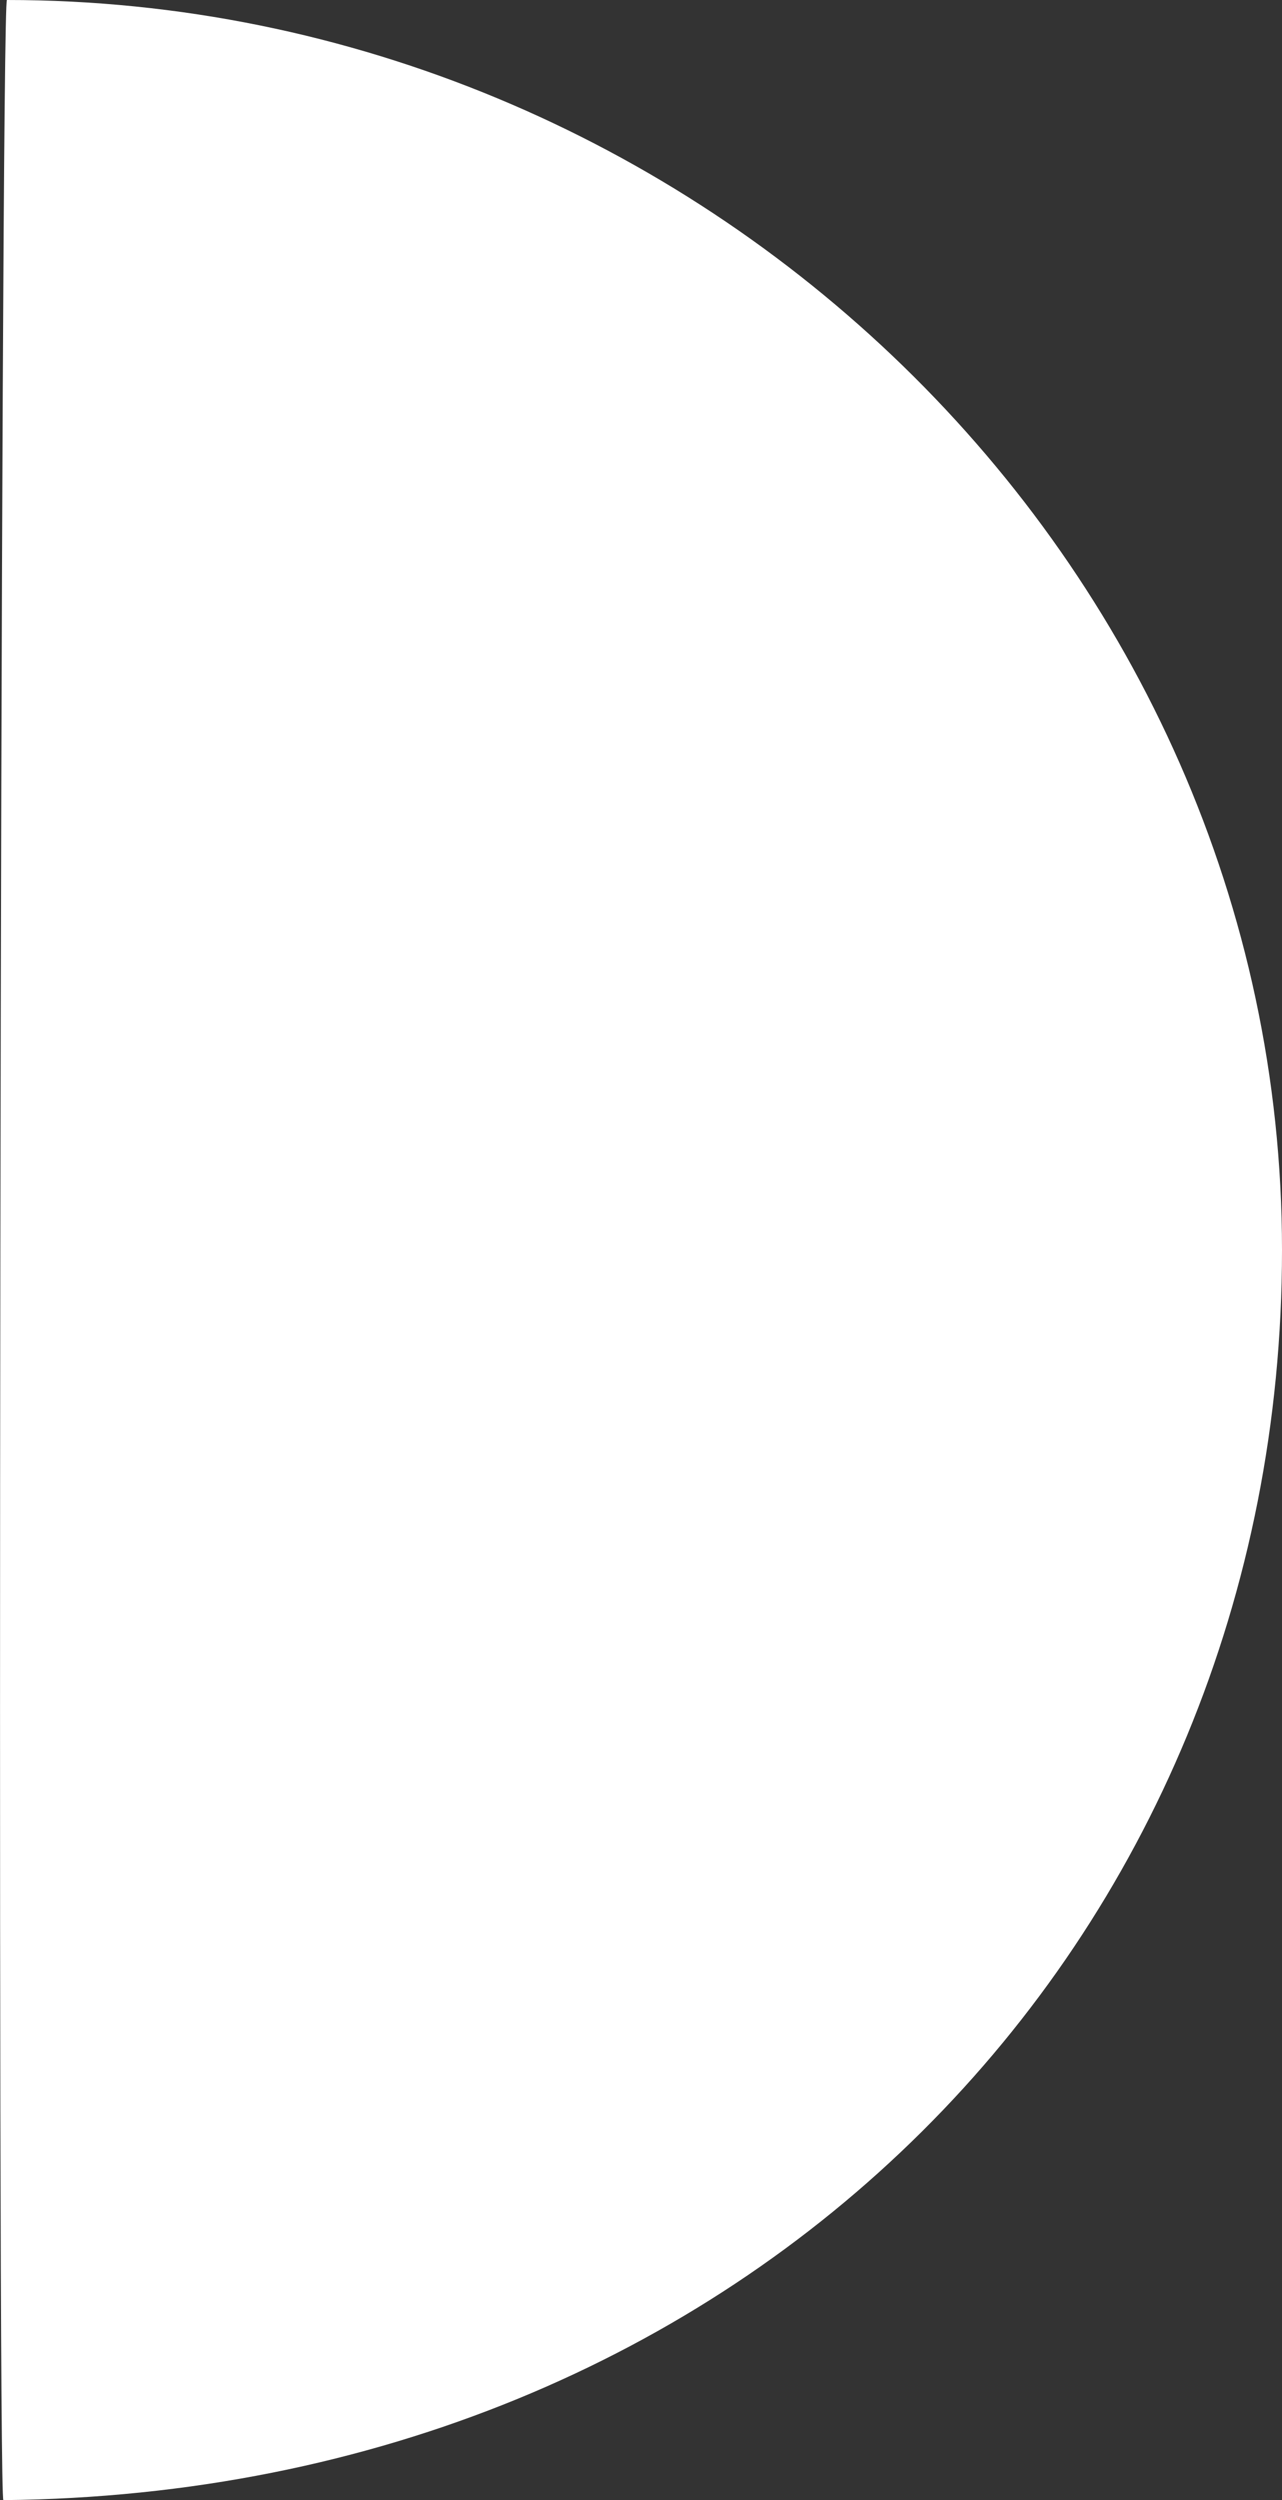 <svg version="1.1" xmlns="http://www.w3.org/2000/svg" xmlns:xlink="http://www.w3.org/1999/xlink" width="23.09" height="45" viewBox="0,0,23.09,45"><rect x="0" y="0" width="23.09" height="45" fill="#333333" stroke="none"/><g transform="translate(-319.91,-158)"><g data-paper-data="{&quot;isPaintingLayer&quot;:true}" fill="#ffffff" fill-rule="nonzero" stroke="none" stroke-width="1" stroke-linecap="butt" stroke-linejoin="miter" stroke-miterlimit="10" stroke-dasharray="" stroke-dashoffset="0" style="mix-blend-mode: normal"><path d="M320.035,158c12.426,0 22.965,10.074 22.965,22.5c0,12.426 -9.605,22.371 -23.029,22.5c-0.113,0.001 -0.053,-45 0.064,-45z"/></g></g></svg>
